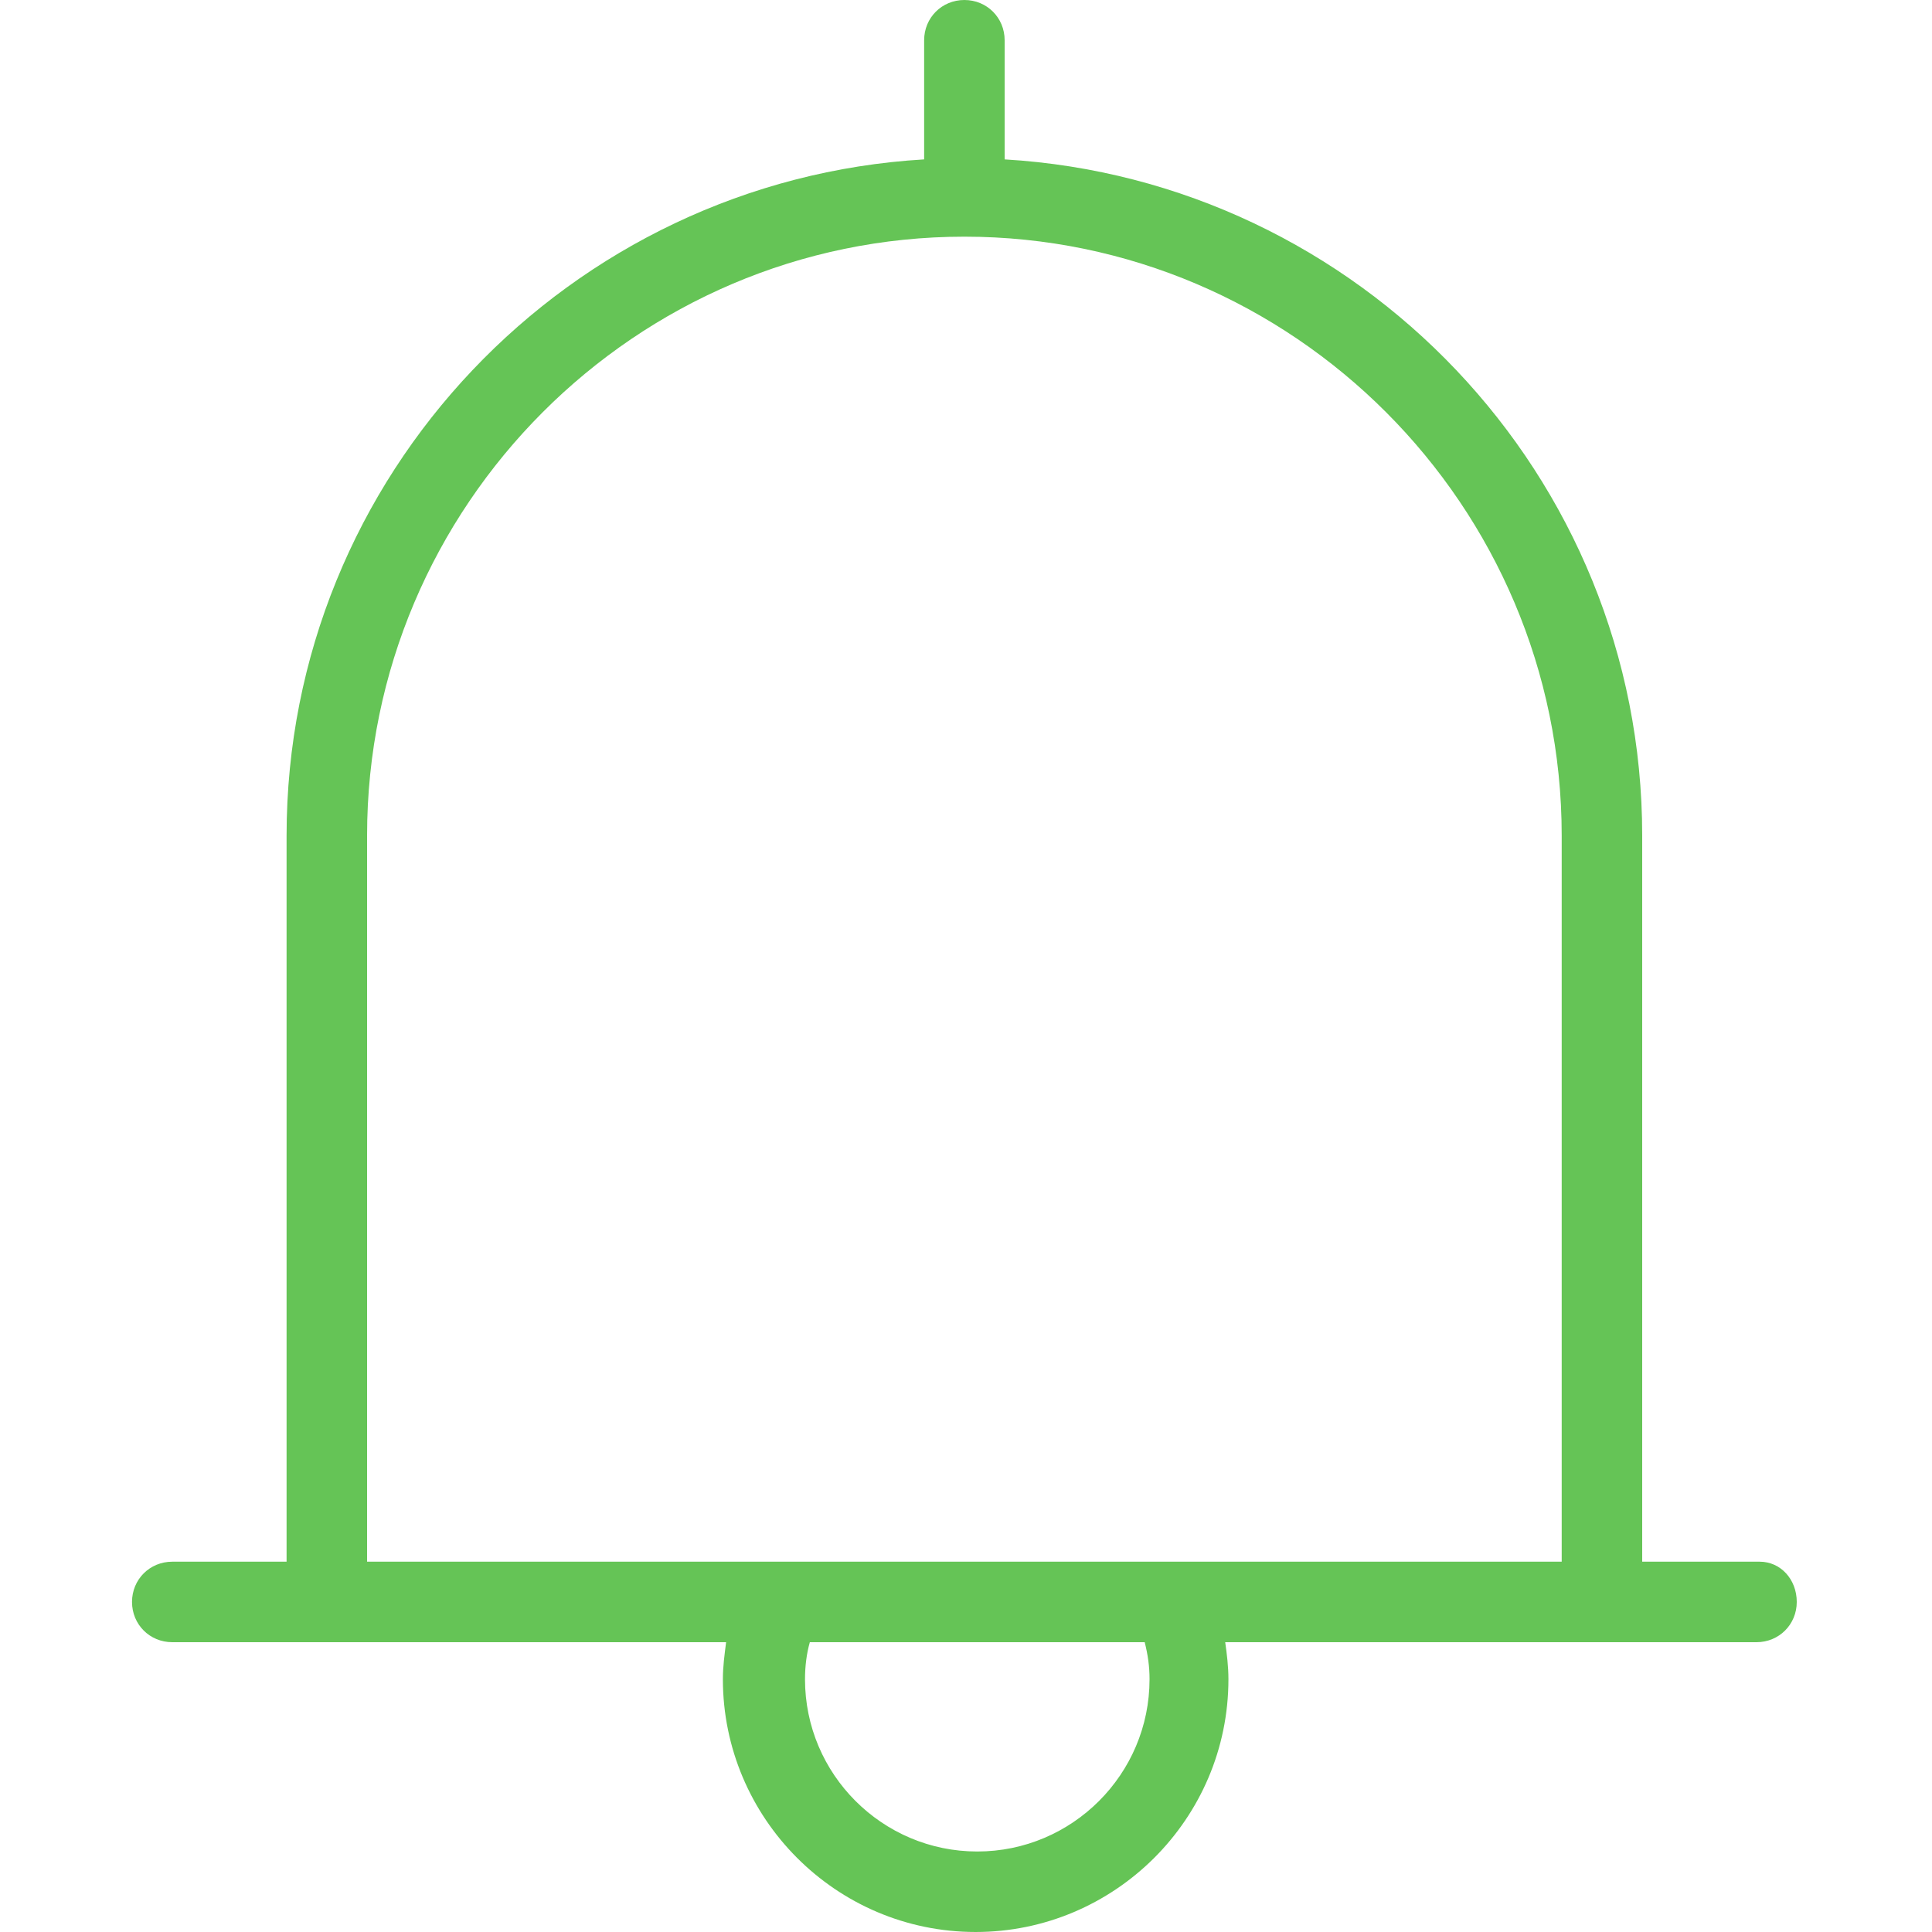 <?xml version="1.0" encoding="utf-8"?>
<!-- Generator: Adobe Illustrator 19.2.1, SVG Export Plug-In . SVG Version: 6.00 Build 0)  -->
<svg version="1.1" id="Calque_1" xmlns="http://www.w3.org/2000/svg" xmlns:xlink="http://www.w3.org/1999/xlink" x="0px" y="0px"
	 viewBox="0 0 120 120" style="enable-background:new 0 0 120 120;" xml:space="preserve">
<style type="text/css">
	.st0{fill:#65C456;}
	.st1{fill:#65C456;stroke:#231F20;stroke-width:0.142;stroke-miterlimit:10;}
</style>
<path class="st0" d="M109.3,97H102V51.9c0-22.4-17.6-40.7-39.6-42l0-7.4c0-1.4-1.1-2.5-2.5-2.5c0,0,0,0,0,0c-1.4,0-2.5,1.1-2.5,2.5
	l0,7.4c-22,1.3-39.6,19.6-39.6,42V97h-7.1c-1.4,0-2.5,1.1-2.5,2.5s1.1,2.5,2.5,2.5h9.5c0,0,0,0,0,0s0,0,0,0h24.9
	c-0.1,0.8-0.2,1.5-0.2,2.3c0,8.6,7,15.7,15.7,15.7c8.6,0,15.7-7,15.7-15.7c0-0.8-0.1-1.6-0.2-2.3h23.3c0,0,0,0,0,0s0,0,0,0h9.7
	c1.4,0,2.5-1.1,2.5-2.5S110.6,97,109.3,97z M22.8,51.9c0-20.5,16.7-37.2,37.1-37.2S97,31.4,97,51.9V97H22.8V51.9z M71.4,104.3
	c0,5.9-4.8,10.7-10.7,10.7c-5.9,0-10.7-4.8-10.7-10.7c0-0.8,0.1-1.6,0.3-2.3h20.8C71.3,102.8,71.4,103.5,71.4,104.3z"/>
</svg>

